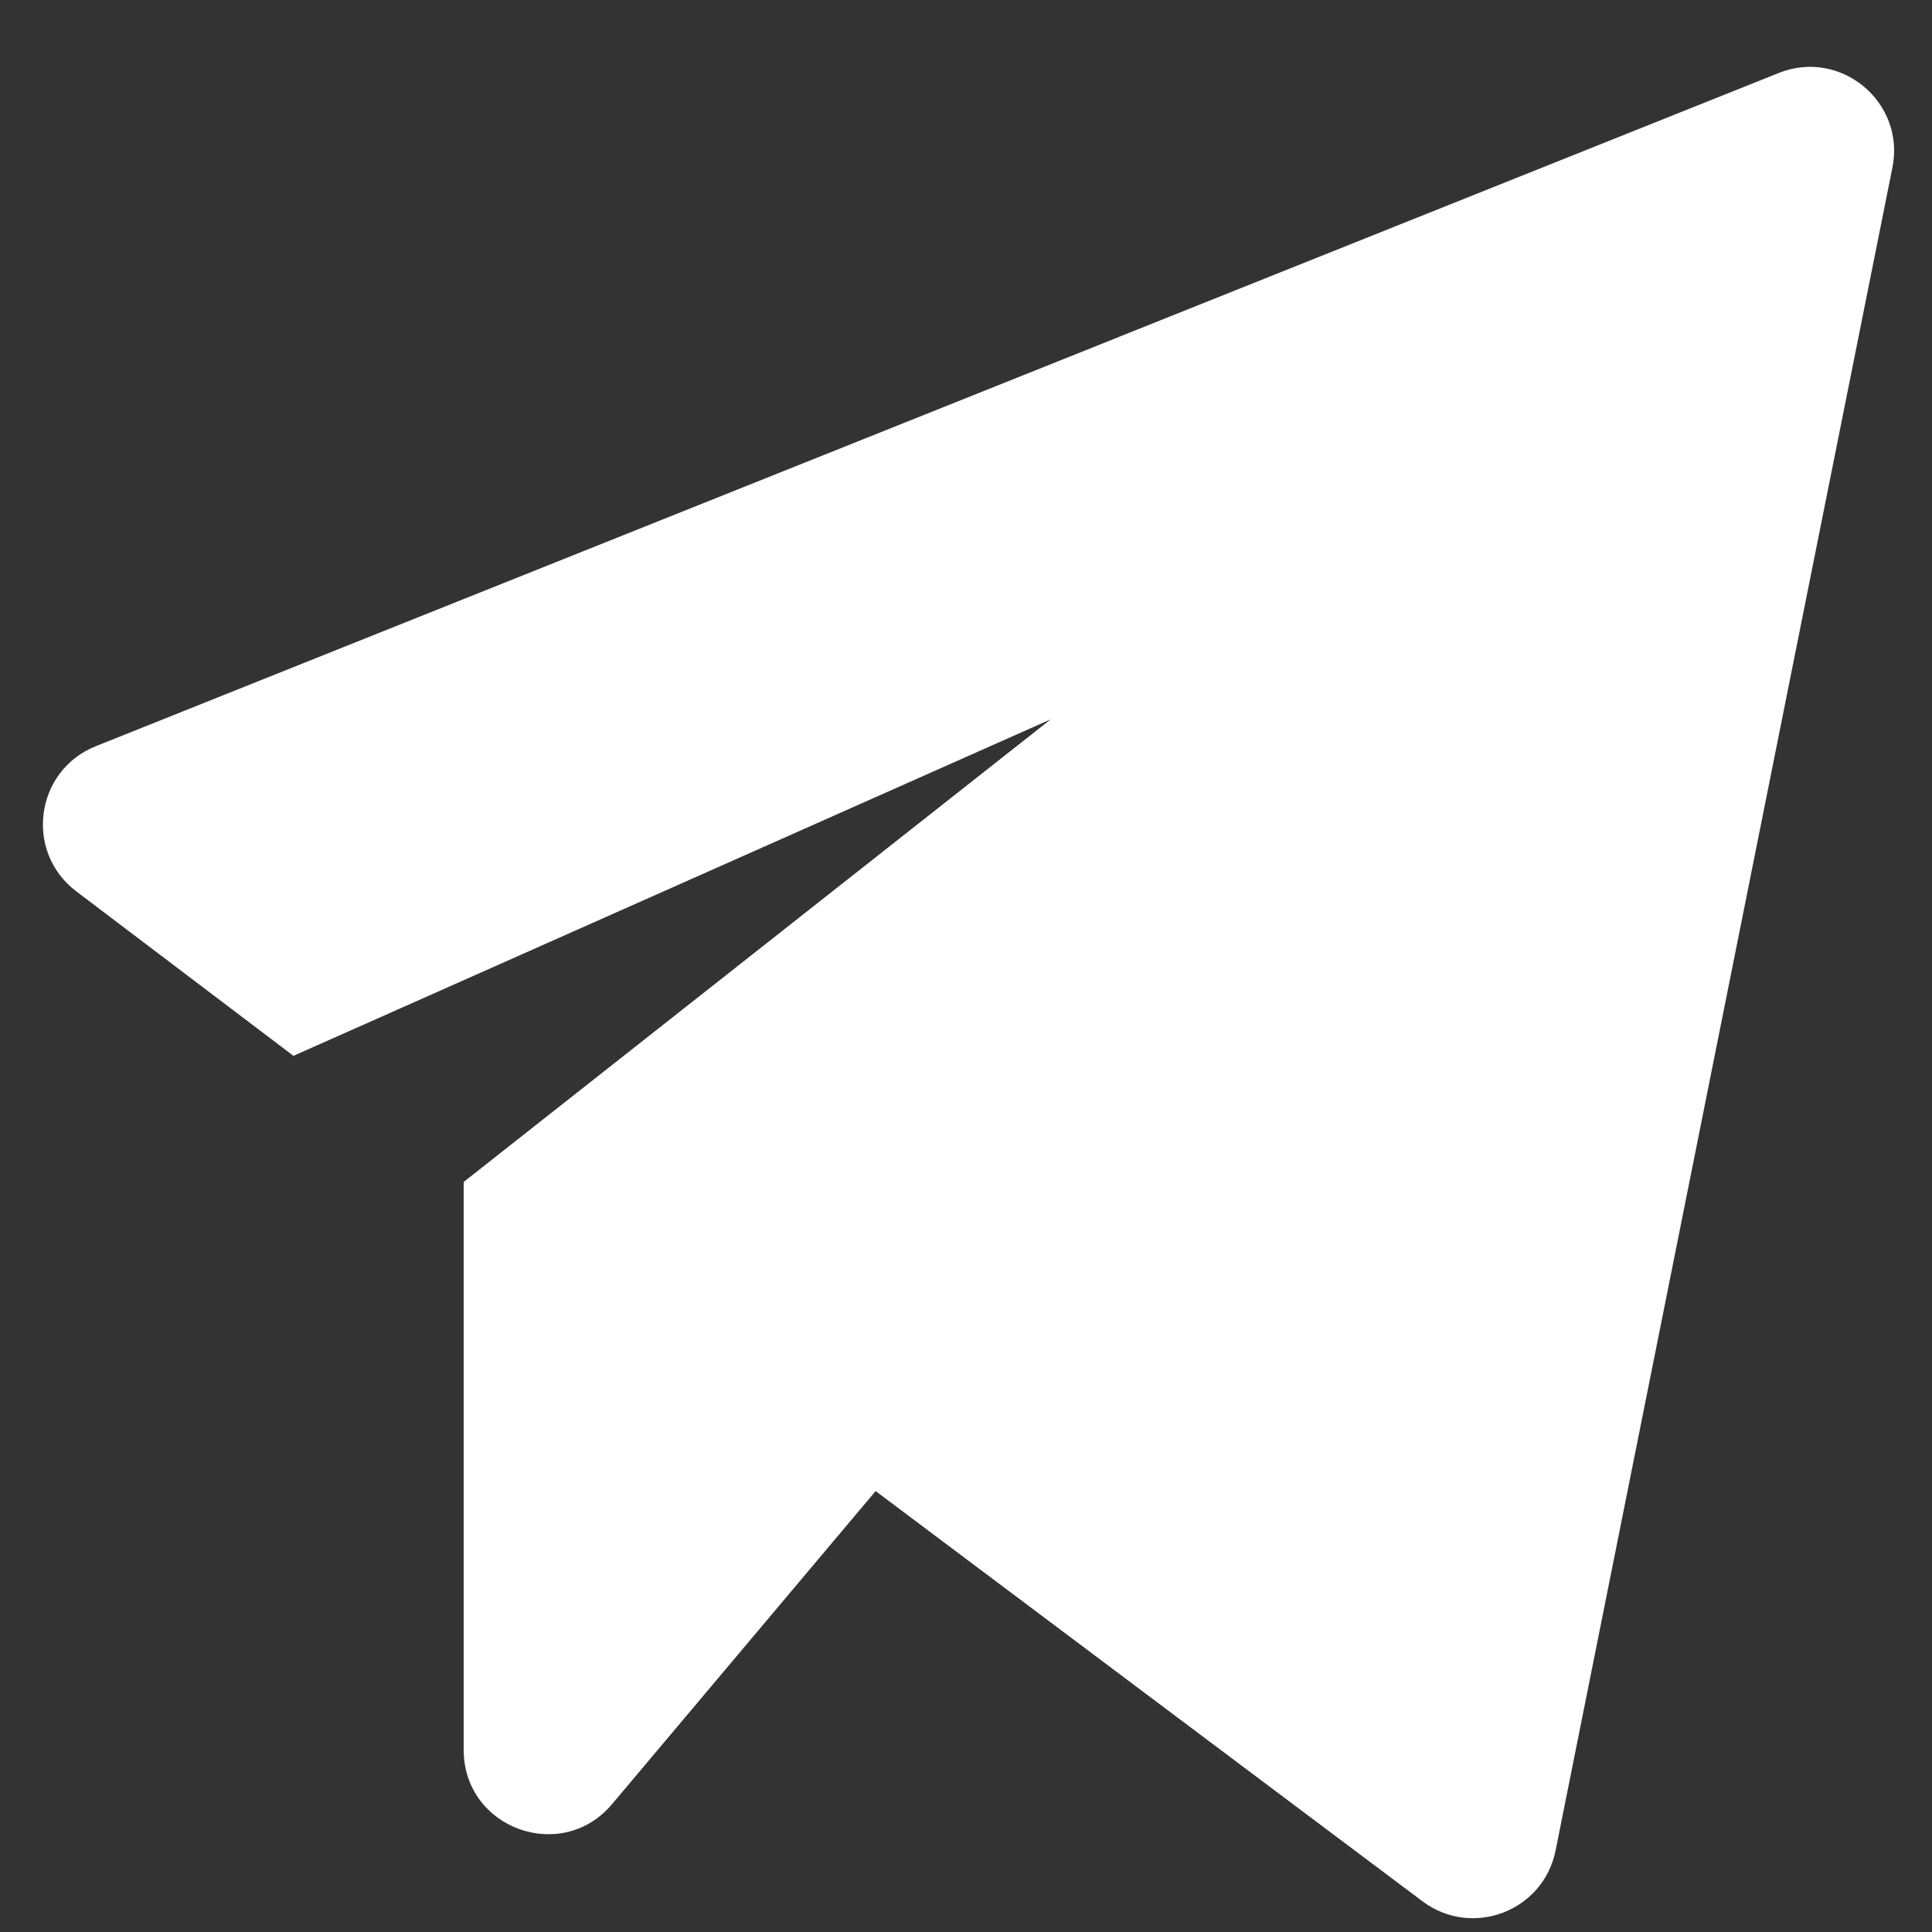 <?xml version="1.0" encoding="UTF-8"?>
<svg width="18px" height="18px" viewBox="0 0 18 18" version="1.1" xmlns="http://www.w3.org/2000/svg" xmlns:xlink="http://www.w3.org/1999/xlink">
    <rect x="0" y="0" width="18" height="18" fill="#333333" stroke="none"/>
    <!-- Generator: Sketch 48.2 (47327) - http://www.bohemiancoding.com/sketch -->
    <title>send</title>
    <desc>Created with Sketch.</desc>
    <defs></defs>
    <g id="Inbound---Query---Active_wechat-profile-Copy" stroke="none" stroke-width="1" fill="none" fill-rule="evenodd" transform="translate(-1068, -556)">
        <g id="Content" transform="translate(0, 121)" fill="#FFFFFF" fill-rule="nonzero">
            <g id="Inner-Content" transform="translate(299, 0)">
                <g id="Chatbox-Area" transform="translate(1, 0)">
                    <g id="Textbox-Area" transform="translate(20, 380)">
                        <g id="Apply-Button" transform="translate(736, 49)">
                            <g id="send" transform="translate(12, 6)">
                                <path d="M0.714,8.307 L2.734,9.837 L9.789,6.702 L4.32,11.012 L4.32,16.303 C4.32,17.035 5.232,17.368 5.703,16.808 L8.158,13.892 L13.253,17.714 C13.715,18.06 14.379,17.807 14.493,17.241 L17.631,1.562 C17.754,0.952 17.149,0.449 16.572,0.68 L0.893,6.952 C0.325,7.179 0.224,7.94 0.714,8.307 Z" id="Shape"></path>
                            </g>
                        </g>
                    </g>
                </g>
            </g>
        </g>
    </g>
</svg>